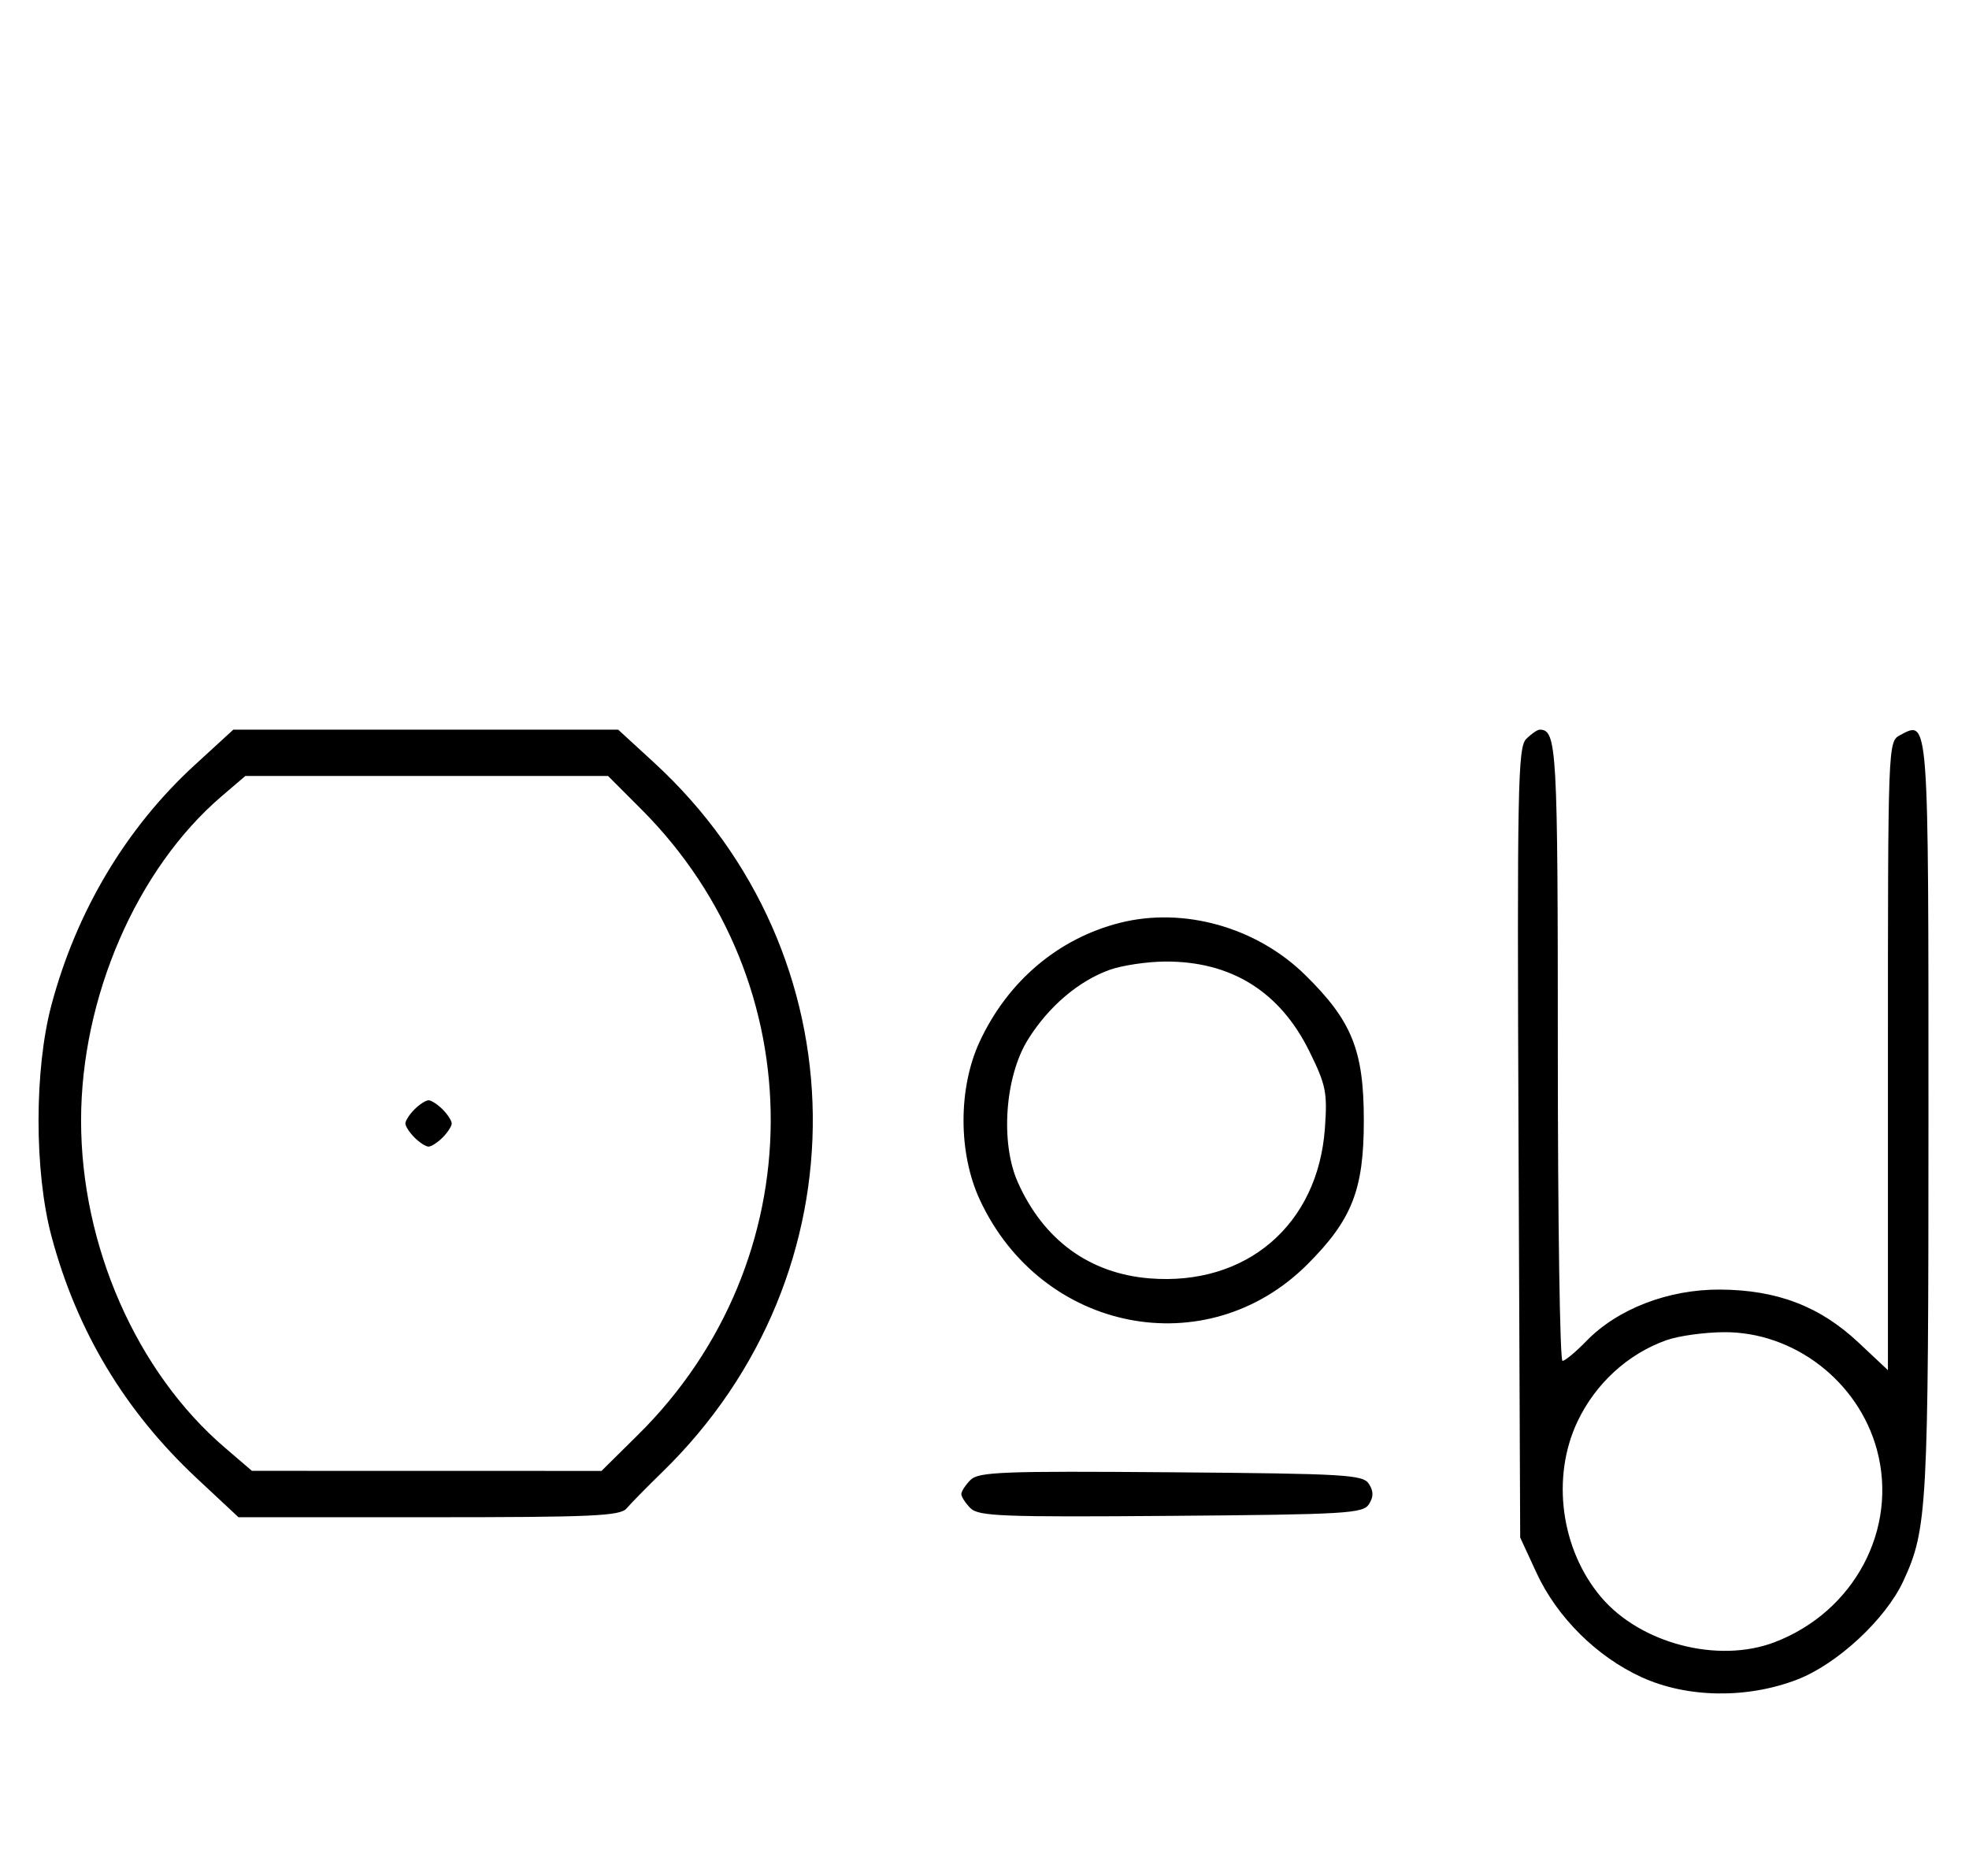 <svg xmlns="http://www.w3.org/2000/svg" width="340" height="324" viewBox="0 0 340 324" version="1.1">
	<path d="M 33.608 132.122 C 21.806 142.937, 13.219 157.313, 8.894 173.500 C 5.908 184.677, 5.908 202.323, 8.894 213.500 C 13.261 229.844, 21.574 243.687, 33.980 255.274 L 41.181 262 74.051 262 C 102.358 262, 107.100 261.787, 108.211 260.467 C 108.920 259.623, 111.681 256.811, 114.347 254.217 C 149.583 219.929, 148.930 164.712, 112.897 131.646 L 106.745 126 73.517 126 L 40.289 126 33.608 132.122 M 263.539 127.604 C 262.092 129.051, 261.962 135.905, 262.217 197.354 L 262.500 265.500 265.324 271.610 C 268.874 279.293, 275.729 286.093, 283.492 289.635 C 291.327 293.209, 301.643 293.367, 310.297 290.046 C 317.243 287.380, 325.612 279.616, 328.670 273 C 332.808 264.046, 333 260.497, 333 193.073 C 333 123.213, 333.080 124.281, 328.064 126.966 C 326.018 128.061, 326 128.534, 326 182.336 L 326 236.602 320.938 231.850 C 314.247 225.567, 306.866 222.743, 297 222.688 C 288.089 222.638, 279.308 226.023, 273.917 231.586 C 272.097 233.464, 270.246 235, 269.804 235 C 269.362 235, 269 211.015, 269 181.700 C 269 128.992, 268.832 126, 265.871 126 C 265.471 126, 264.421 126.722, 263.539 127.604 M 38.253 137.515 C 23.605 150.054, 14 172.225, 14 193.500 C 14 215.120, 23.577 236.910, 38.824 249.979 L 43.500 253.987 73.683 253.994 L 103.866 254 110.186 247.750 C 140.501 217.772, 140.751 169.798, 110.750 139.758 L 105 134 73.680 134 L 42.360 134 38.253 137.515 M 193.384 159.357 C 182.730 162.056, 174 169.453, 169.163 179.880 C 165.441 187.904, 165.452 199.118, 169.189 207.175 C 179.823 230.103, 208.384 235.724, 225.777 218.313 C 233.474 210.608, 235.500 205.439, 235.500 193.500 C 235.500 181.367, 233.450 176.286, 225.353 168.339 C 216.960 160.103, 204.384 156.570, 193.384 159.357 M 191.627 167.468 C 186.247 169.386, 181.039 173.829, 177.500 179.519 C 173.527 185.908, 172.712 197.311, 175.741 204.129 C 180.181 214.120, 188.127 219.919, 198.521 220.754 C 215.211 222.093, 227.588 211.496, 228.779 194.844 C 229.223 188.638, 228.970 187.381, 226.100 181.551 C 221.005 171.202, 212.554 165.955, 201.124 166.044 C 198.031 166.068, 193.757 166.709, 191.627 167.468 M 71.571 191.571 C 70.707 192.436, 70 193.529, 70 194 C 70 194.471, 70.707 195.564, 71.571 196.429 C 72.436 197.293, 73.529 198, 74 198 C 74.471 198, 75.564 197.293, 76.429 196.429 C 77.293 195.564, 78 194.471, 78 194 C 78 193.529, 77.293 192.436, 76.429 191.571 C 75.564 190.707, 74.471 190, 74 190 C 73.529 190, 72.436 190.707, 71.571 191.571 M 287.741 231.429 C 281.069 233.810, 275.496 238.917, 272.383 245.500 C 267.844 255.102, 269.517 267.556, 276.451 275.770 C 283.240 283.813, 296.662 287.310, 306.427 283.581 C 320.194 278.323, 327.798 264.020, 324.098 250.343 C 320.899 238.521, 309.747 229.958, 297.663 230.044 C 294.273 230.068, 289.808 230.691, 287.741 231.429 M 167.585 255.558 C 166.713 256.430, 166 257.529, 166 258 C 166 258.471, 166.713 259.570, 167.585 260.442 C 168.978 261.835, 173.159 261.995, 202.226 261.763 C 232.452 261.523, 235.377 261.350, 236.386 259.750 C 237.191 258.474, 237.191 257.526, 236.386 256.250 C 235.377 254.650, 232.452 254.477, 202.226 254.237 C 173.159 254.005, 168.978 254.165, 167.585 255.558 " stroke="none" fill="black" fill-rule="evenodd"/>
</svg>
